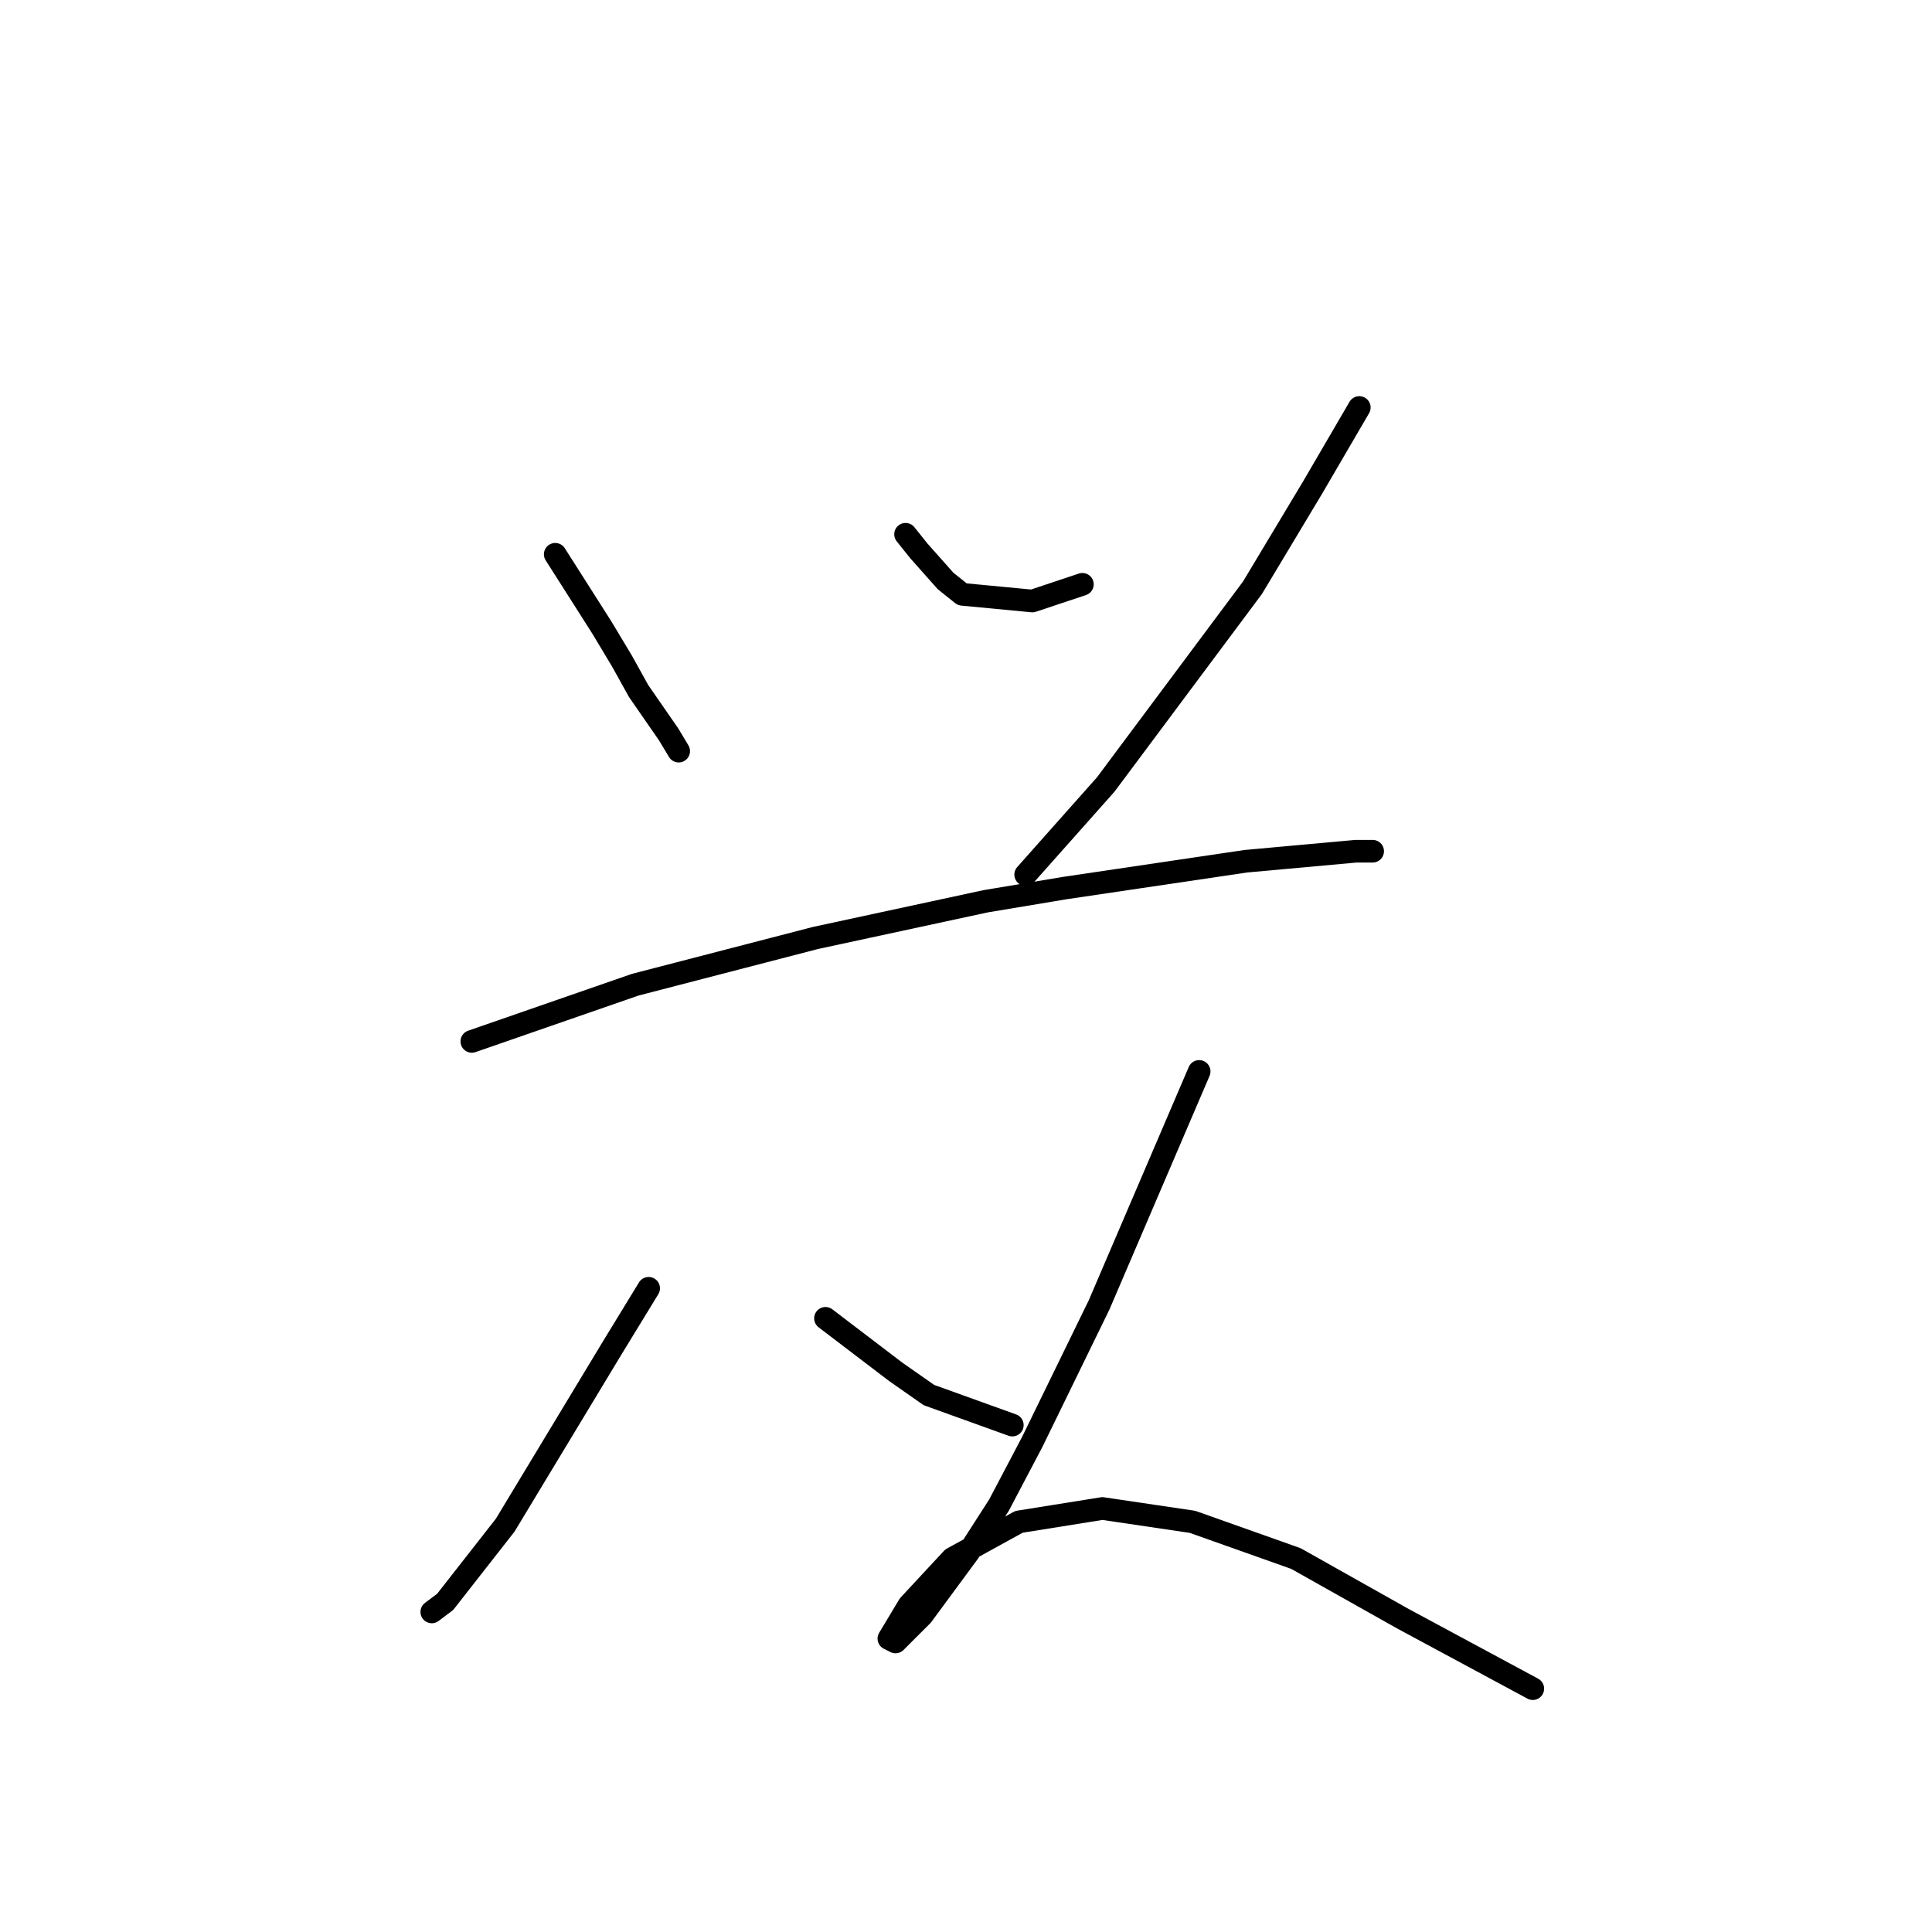 <?xml version="1.0" standalone="no"?>
    <svg width="256" height="256" xmlns="http://www.w3.org/2000/svg" version="1.1">
    <polyline stroke="black" stroke-width="3" stroke-linecap="round" fill="transparent" stroke-linejoin="round" points="73.572 73.446 76.667 78.309 79.761 83.172 82.414 87.593 84.624 91.572 88.603 97.319 89.929 99.529 89.929 99.529 " />
        <polyline stroke="black" stroke-width="3" stroke-linecap="round" fill="transparent" stroke-linejoin="round" points="119.991 70.794 121.759 73.004 125.296 76.983 127.506 78.751 136.79 79.636 143.422 77.425 143.422 77.425 " />
        <polyline stroke="black" stroke-width="3" stroke-linecap="round" fill="transparent" stroke-linejoin="round" points="180.115 53.995 173.926 64.605 165.968 77.867 146.516 103.95 135.906 115.887 135.906 115.887 " />
        <polyline stroke="black" stroke-width="3" stroke-linecap="round" fill="transparent" stroke-linejoin="round" points="62.52 137.991 84.182 130.476 108.055 124.286 130.601 119.423 141.211 117.655 165.084 114.118 169.947 113.676 179.673 112.792 181.883 112.792 181.883 112.792 " />
        <polyline stroke="black" stroke-width="3" stroke-linecap="round" fill="transparent" stroke-linejoin="round" points="85.95 170.705 81.087 178.663 66.941 202.094 58.983 212.261 57.215 213.588 57.215 213.588 " />
        <polyline stroke="black" stroke-width="3" stroke-linecap="round" fill="transparent" stroke-linejoin="round" points="109.381 174.684 118.665 181.758 123.086 184.852 134.138 188.831 134.138 188.831 " />
        <polyline stroke="black" stroke-width="3" stroke-linecap="round" fill="transparent" stroke-linejoin="round" points="158.895 141.97 154.916 151.254 145.632 172.916 136.79 191.041 132.369 199.441 128.391 205.63 122.201 214.03 118.665 217.567 117.781 217.124 120.433 212.704 126.18 206.514 135.022 201.651 146.074 199.883 158.01 201.651 171.715 206.514 185.862 214.472 203.103 223.756 203.103 223.756 " />
        </svg>